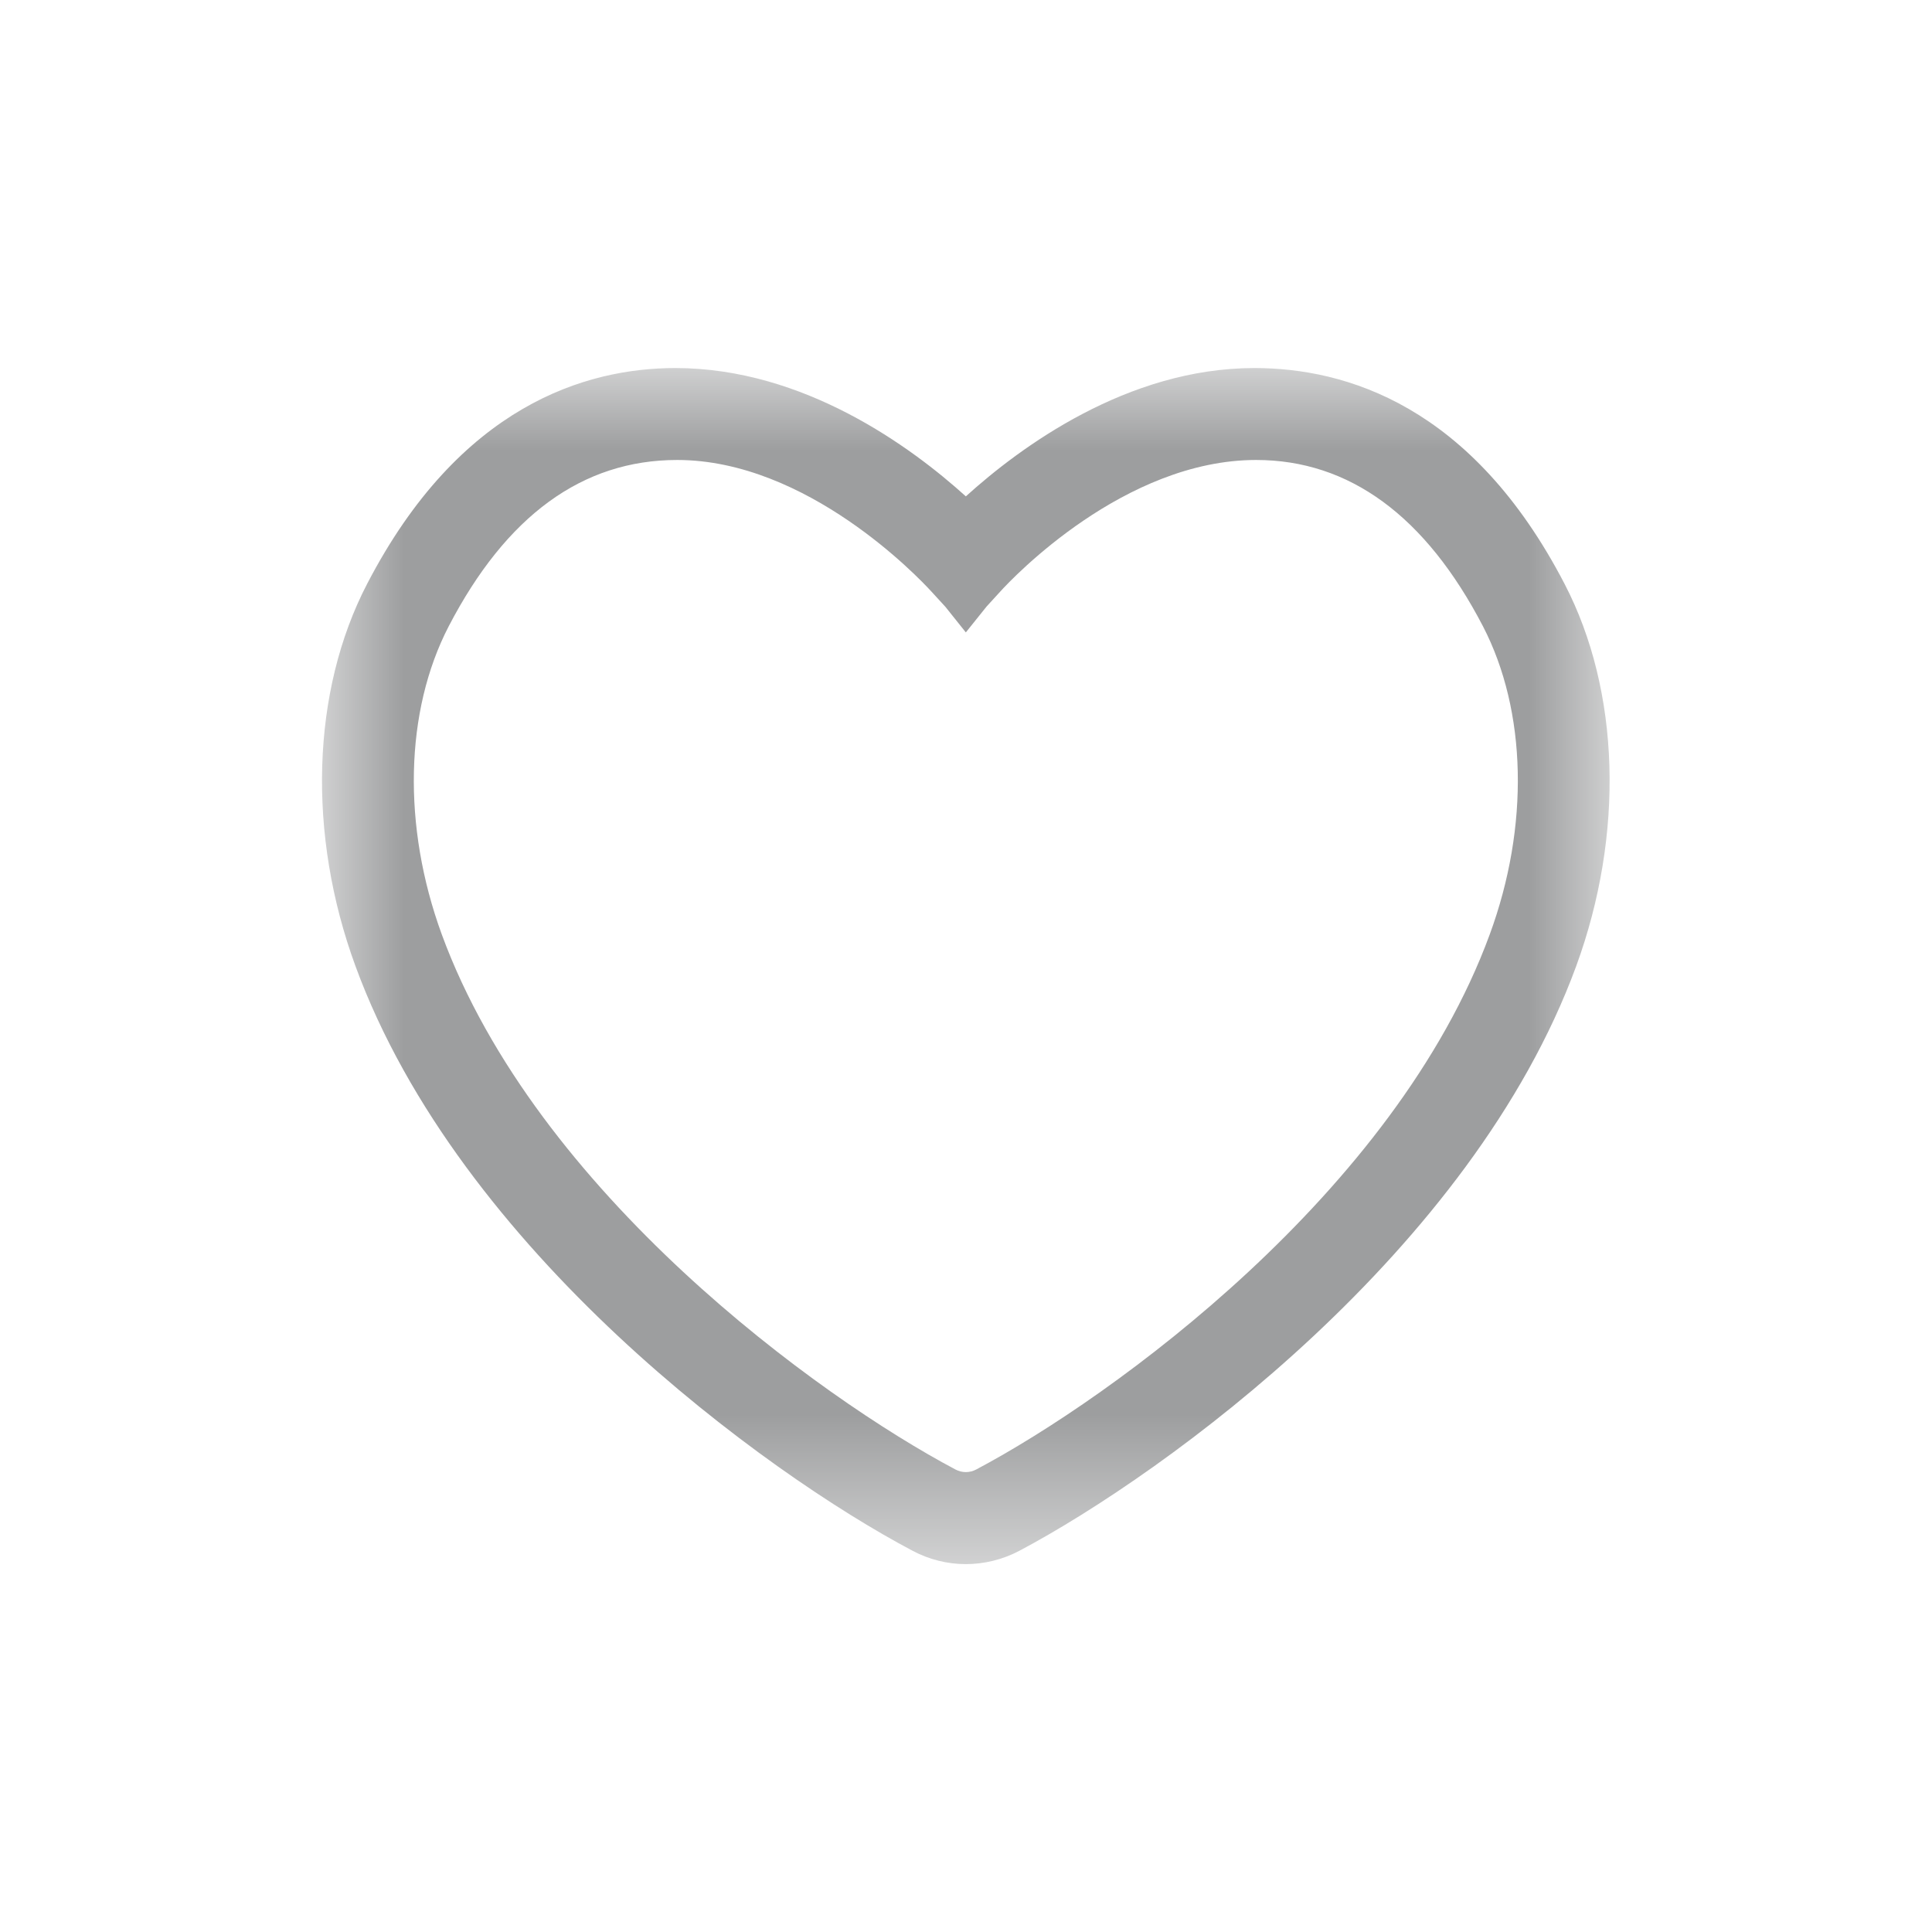 <?xml version="1.0" encoding="UTF-8"?>
<svg width="12px" height="12px" viewBox="0 0 12 12" version="1.1" xmlns="http://www.w3.org/2000/svg" xmlns:xlink="http://www.w3.org/1999/xlink">
    <title>编组 13</title>
    <defs>
        <polygon id="path-1" points="2.57063126e-05 0 7.998 0 7.998 7.428 2.57063126e-05 7.428"></polygon>
    </defs>
    <g id="页面-1" stroke="none" stroke-width="1" fill="none" fill-rule="evenodd">
        <g id="全屏模式-快速投注弹出" transform="translate(-744, -235)">
            <g id="编组-5" transform="translate(488, 0)">
                <g id="编组-4" transform="translate(0, 32)">
                    <g id="编组-113备份-2" transform="translate(0, 196)">
                        <g id="编组-13" transform="translate(256, 7)">
                            <rect id="矩形" x="0" y="0" width="12" height="12"></rect>
                            <g id="编组" transform="translate(2, 2)">
                                <g id="编组" transform="translate(0, 0.286)">
                                    <mask id="mask-2" fill="white">
                                        <use xlink:href="#path-1"></use>
                                    </mask>
                                    <g id="Clip-2"></g>
                                    <path d="M2.206,0.571 C1.616,0.571 1.143,0.919 0.787,1.604 C0.514,2.131 0.498,2.846 0.744,3.518 C1.332,5.121 3.088,6.393 3.934,6.841 C3.975,6.863 4.023,6.863 4.064,6.841 C4.91,6.393 6.665,5.121 7.253,3.518 C7.5,2.846 7.484,2.131 7.211,1.604 C6.855,0.919 6.381,0.571 5.802,0.571 C4.984,0.571 4.29,1.303 4.214,1.387 L4.128,1.481 L3.999,1.642 L3.872,1.483 L3.784,1.387 C3.707,1.303 3.014,0.571 2.206,0.571 M3.999,7.429 C3.885,7.429 3.77,7.401 3.666,7.345 C2.753,6.862 0.855,5.481 0.208,3.715 C-0.093,2.895 -0.066,2.007 0.28,1.341 C0.855,0.233 1.639,0 2.195,0 C2.996,0 3.664,0.494 3.999,0.797 C4.335,0.493 5,0 5.791,0 C6.359,0 7.143,0.233 7.718,1.341 C8.064,2.007 8.09,2.895 7.79,3.715 C7.142,5.481 5.244,6.862 4.332,7.346 C4.228,7.401 4.113,7.429 3.999,7.429" id="Fill-1" fill="#9D9E9F" mask="url(#mask-2)"></path>
                                </g>
                            </g>
                        </g>
                    </g>
                </g>
            </g>
        </g>
    </g>
</svg>